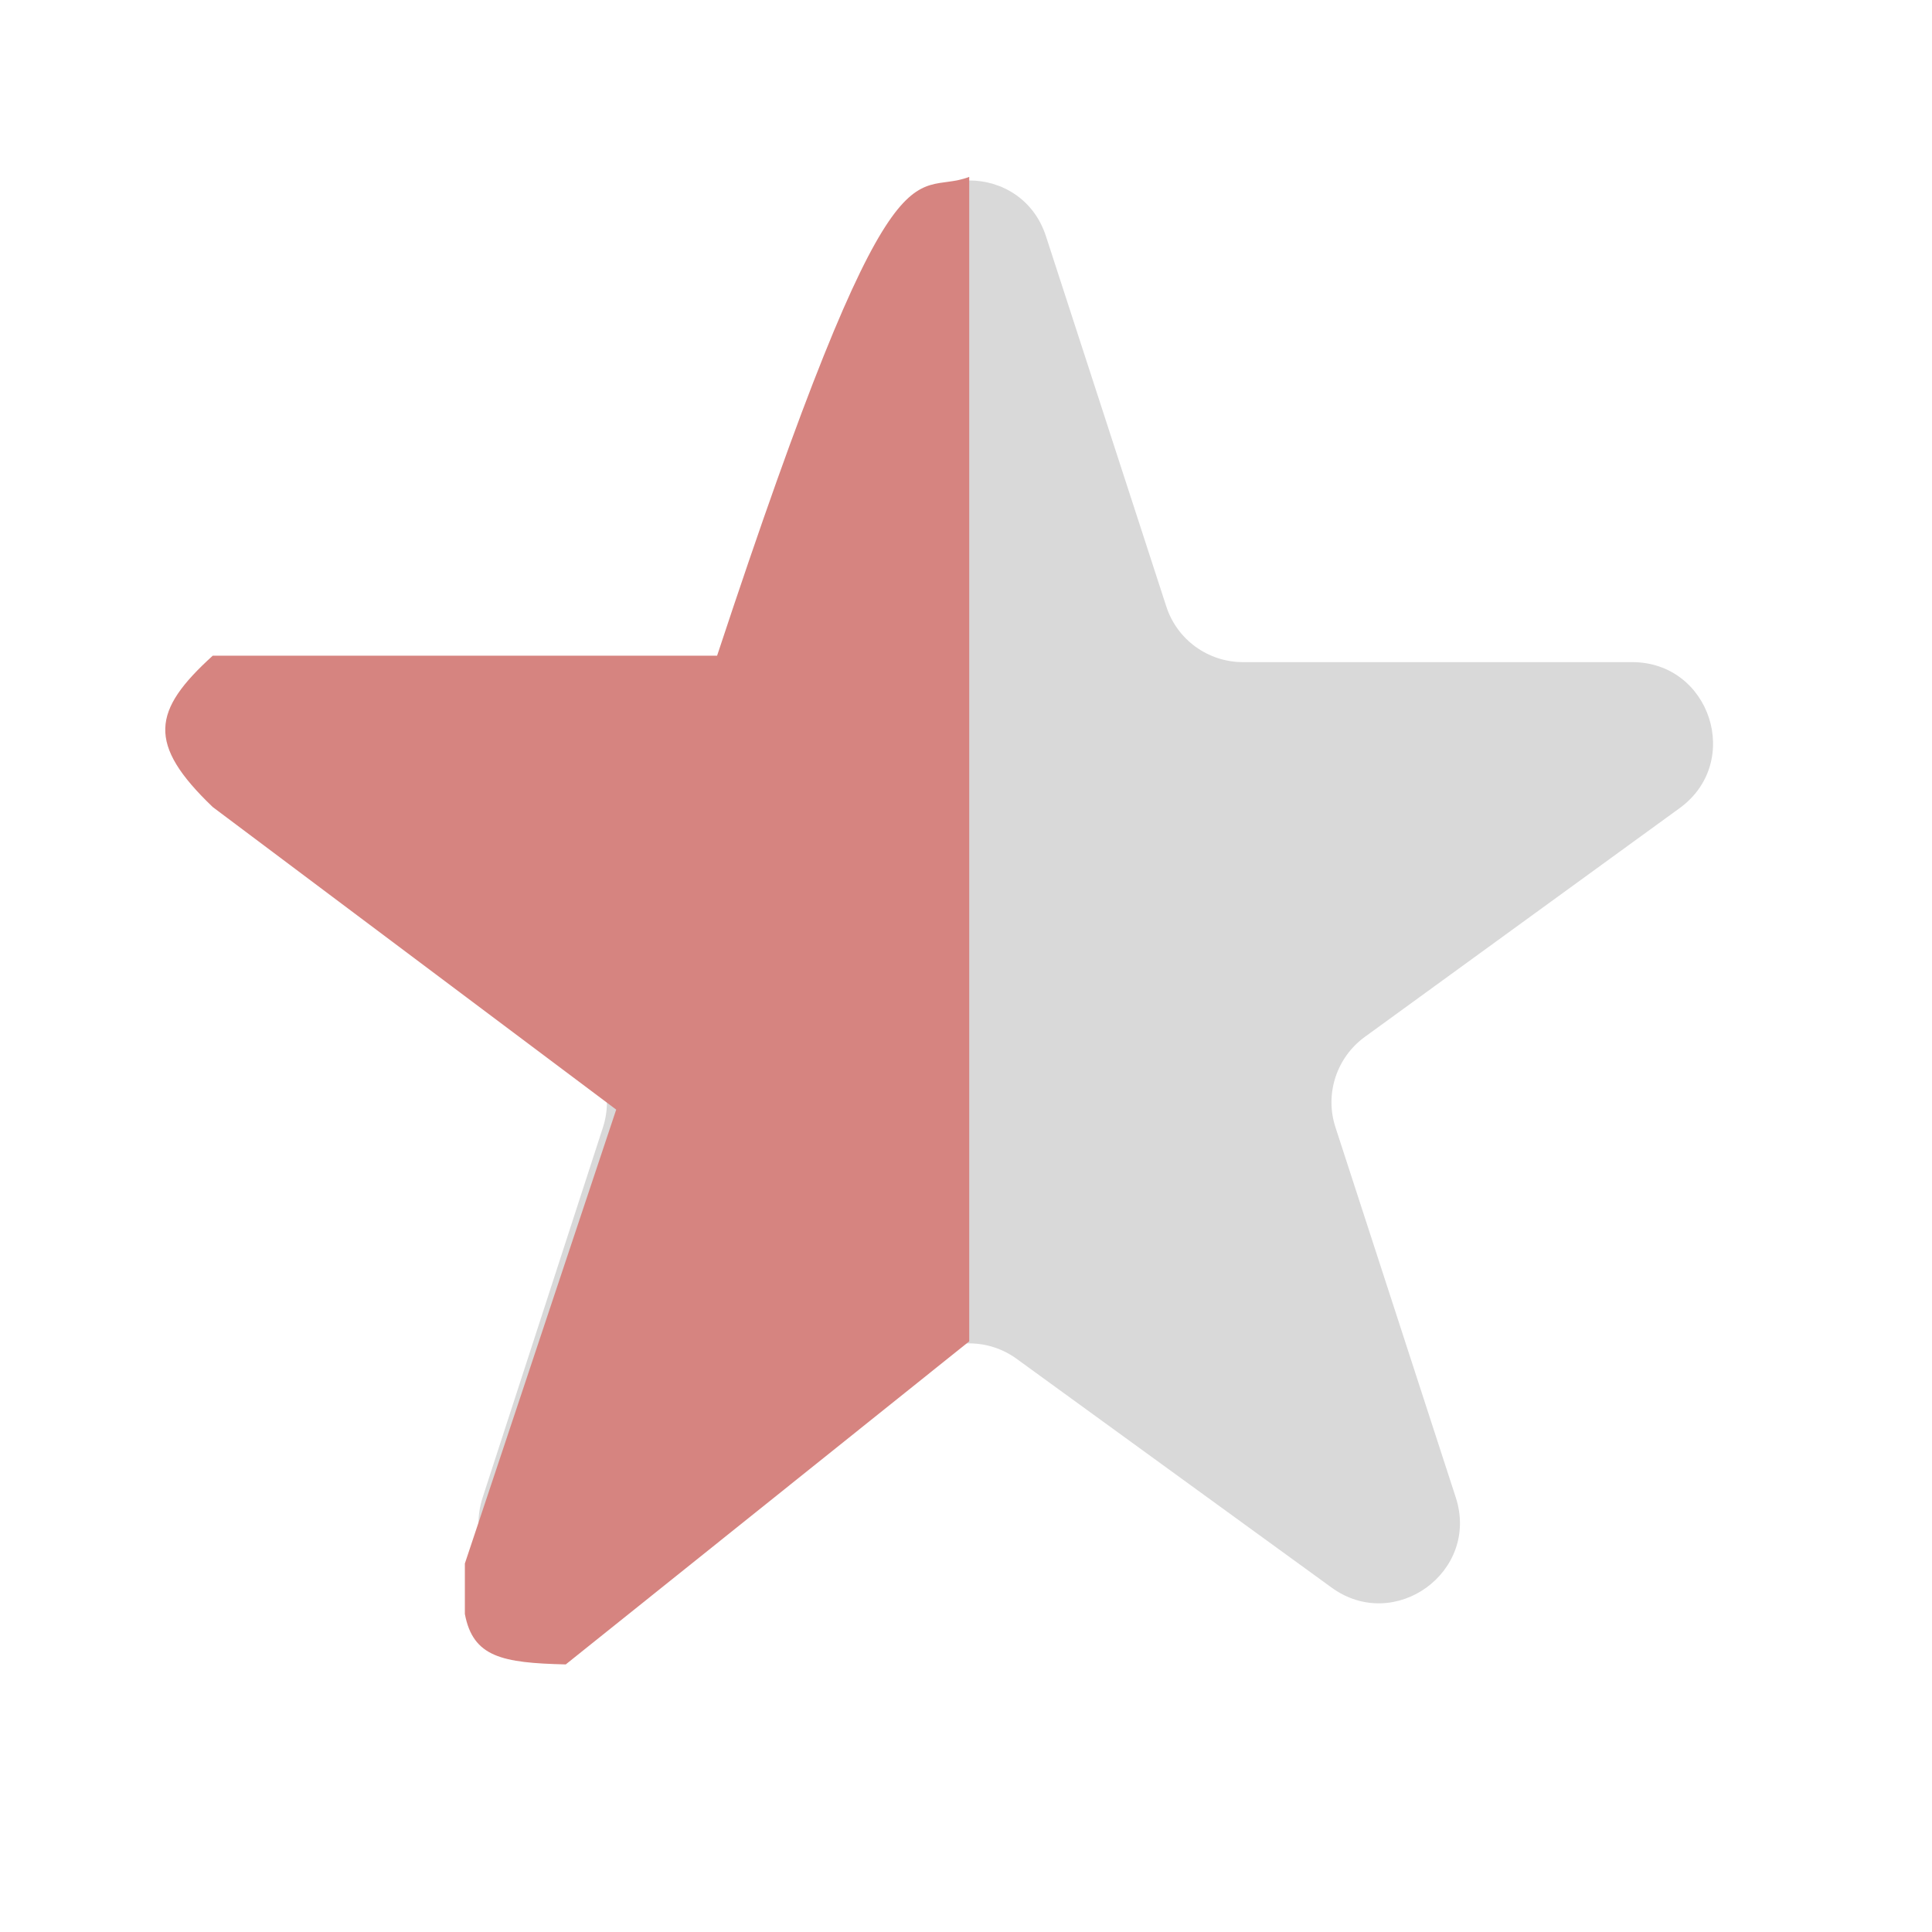 <svg width="18" height="18" viewBox="0 0 18 18" fill="none" xmlns="http://www.w3.org/2000/svg">
<path d="M8.315 2.201C8.54 1.508 9.52 1.508 9.745 2.201L10.866 5.65C10.966 5.96 11.255 6.169 11.581 6.169H15.207C15.935 6.169 16.238 7.101 15.649 7.529L12.715 9.661C12.452 9.853 12.341 10.192 12.442 10.502L13.563 13.951C13.788 14.643 12.995 15.219 12.406 14.791L9.472 12.66C9.208 12.468 8.851 12.468 8.588 12.66L5.654 14.791C5.065 15.219 4.272 14.643 4.497 13.951L5.618 10.502C5.718 10.192 5.608 9.853 5.345 9.661L2.411 7.529C1.821 7.101 2.124 6.169 2.853 6.169H6.479C6.805 6.169 7.093 5.96 7.194 5.65L8.315 2.201Z" fill="#D9D9D9"/>
<path d="M6.681 6.109C8.346 1.067 8.492 1.855 9.03 1.648V12.497L5.271 15.507C4.678 15.493 4.407 15.439 4.331 15.037V14.567L5.741 10.338L1.982 7.519C1.367 6.93 1.418 6.621 1.982 6.109H6.681Z" fill="#D68480"/>
</svg>
